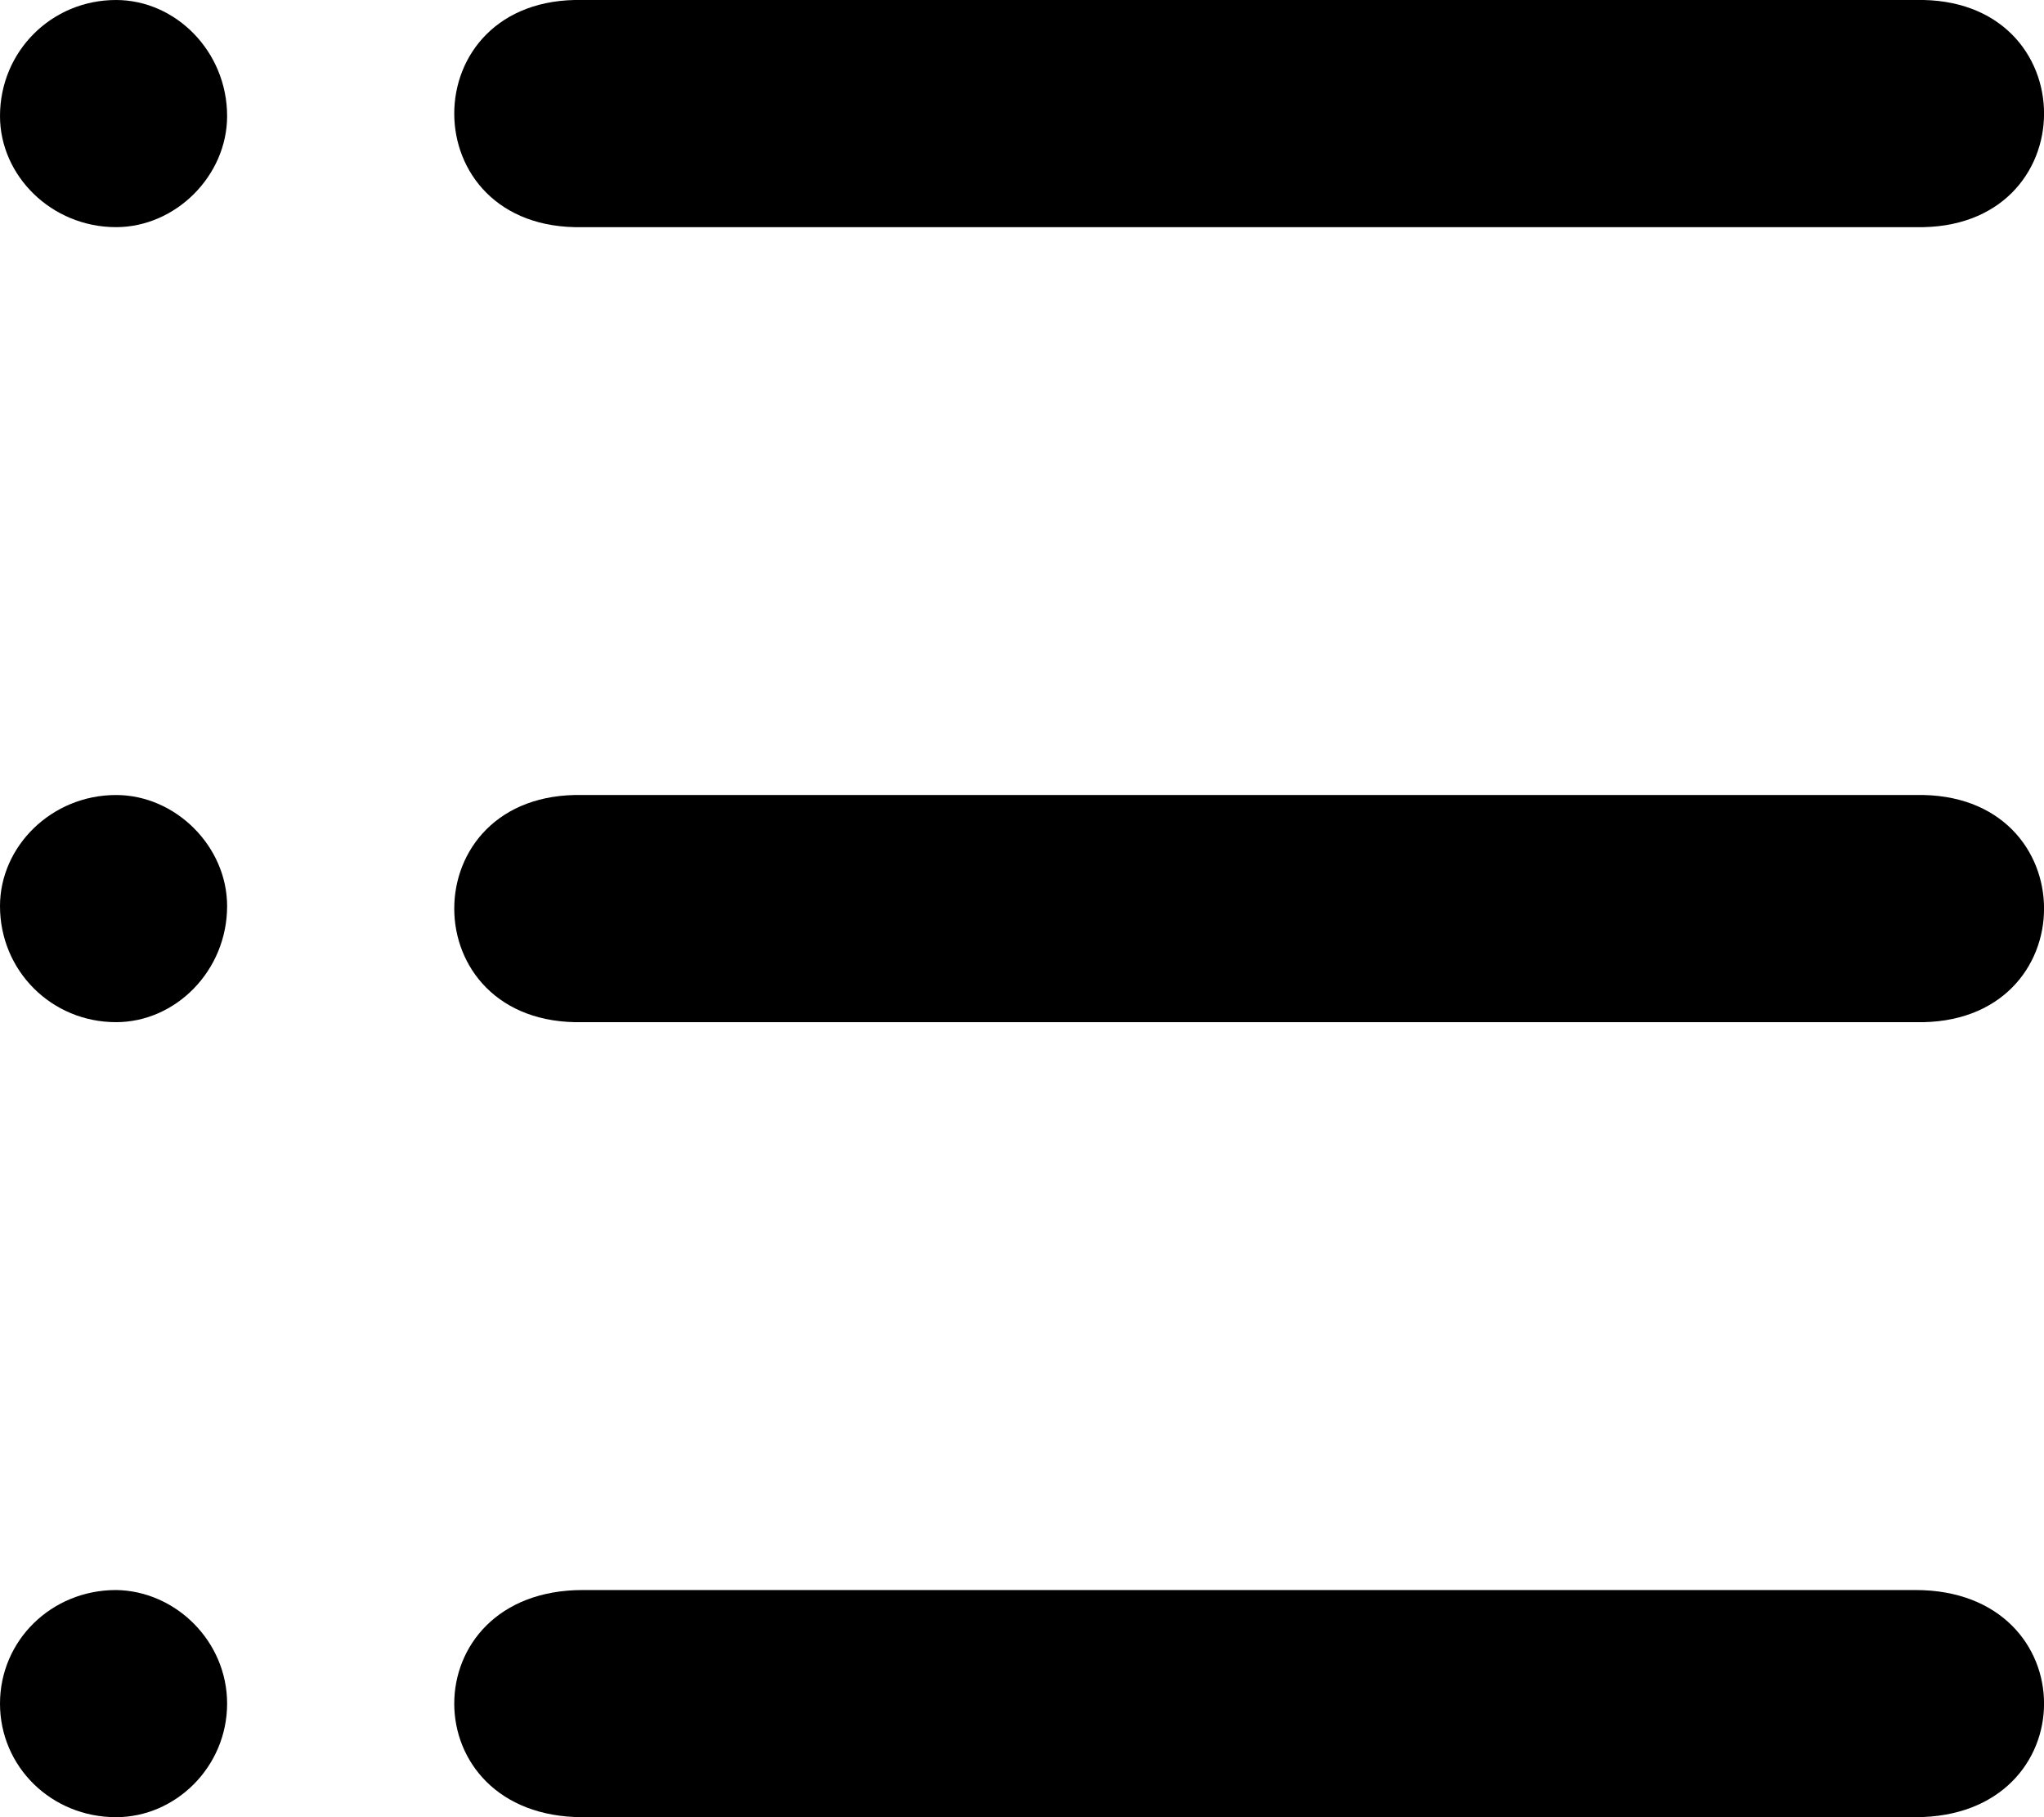 <svg width="18" height="16" viewBox="0 0 18 16" version="1.1" xmlns="http://www.w3.org/2000/svg" xmlns:xlink="http://www.w3.org/1999/xlink">
<title>Vector</title>
<desc>Created using Figma</desc>
<g id="Canvas" transform="translate(14399 -5817)">
<g id="Vector">
<use xlink:href="#path0_fill" transform="translate(-14399 5817)"/>
<use xlink:href="#path1_fill" transform="translate(-14399 5817)"/>
<use xlink:href="#path2_fill" transform="translate(-14399 5817)"/>
<use xlink:href="#path3_fill" transform="translate(-14399 5817)"/>
<use xlink:href="#path4_fill" transform="translate(-14399 5817)"/>
<use xlink:href="#path5_fill" transform="translate(-14399 5817)"/>
</g>
</g>
<defs>
<path id="path0_fill" d="M 5.132 2L 16.868 2C 18.378 2.035 18.378 -0.035 16.868 0L 5.132 0C 3.623 -0.035 3.623 2.035 5.132 2Z"/>
<path id="path1_fill" d="M 16.868 7L 5.132 7C 3.623 6.965 3.623 9.035 5.132 9L 16.868 9C 18.378 9.035 18.378 6.965 16.868 7Z"/>
<path id="path2_fill" d="M 16.868 14L 5.132 14C 3.623 14 3.623 16 5.132 16L 16.868 16C 18.378 16 18.378 14 16.868 14Z"/>
<path id="path3_fill" d="M 1.022 14C 0.453 14 0 14.444 0 15C 0 15.556 0.453 16 1.022 16C 1.547 16 2 15.556 2 15C 2 14.451 1.547 14.007 1.022 14Z"/>
<path id="path4_fill" d="M 1.022 7C 0.453 7 0 7.453 0 7.978C 0 8.547 0.453 9 1.022 9C 1.547 9 2 8.547 2 7.978C 2 7.453 1.547 7 1.022 7Z"/>
<path id="path5_fill" d="M 1.022 2.36298e-10C 0.453 2.36298e-10 0 0.453 0 1.022C 0 1.547 0.453 2 1.022 2C 1.547 2 2 1.547 2 1.022C 2 0.453 1.547 2.36298e-10 1.022 2.36298e-10Z"/>
</defs>
</svg>
